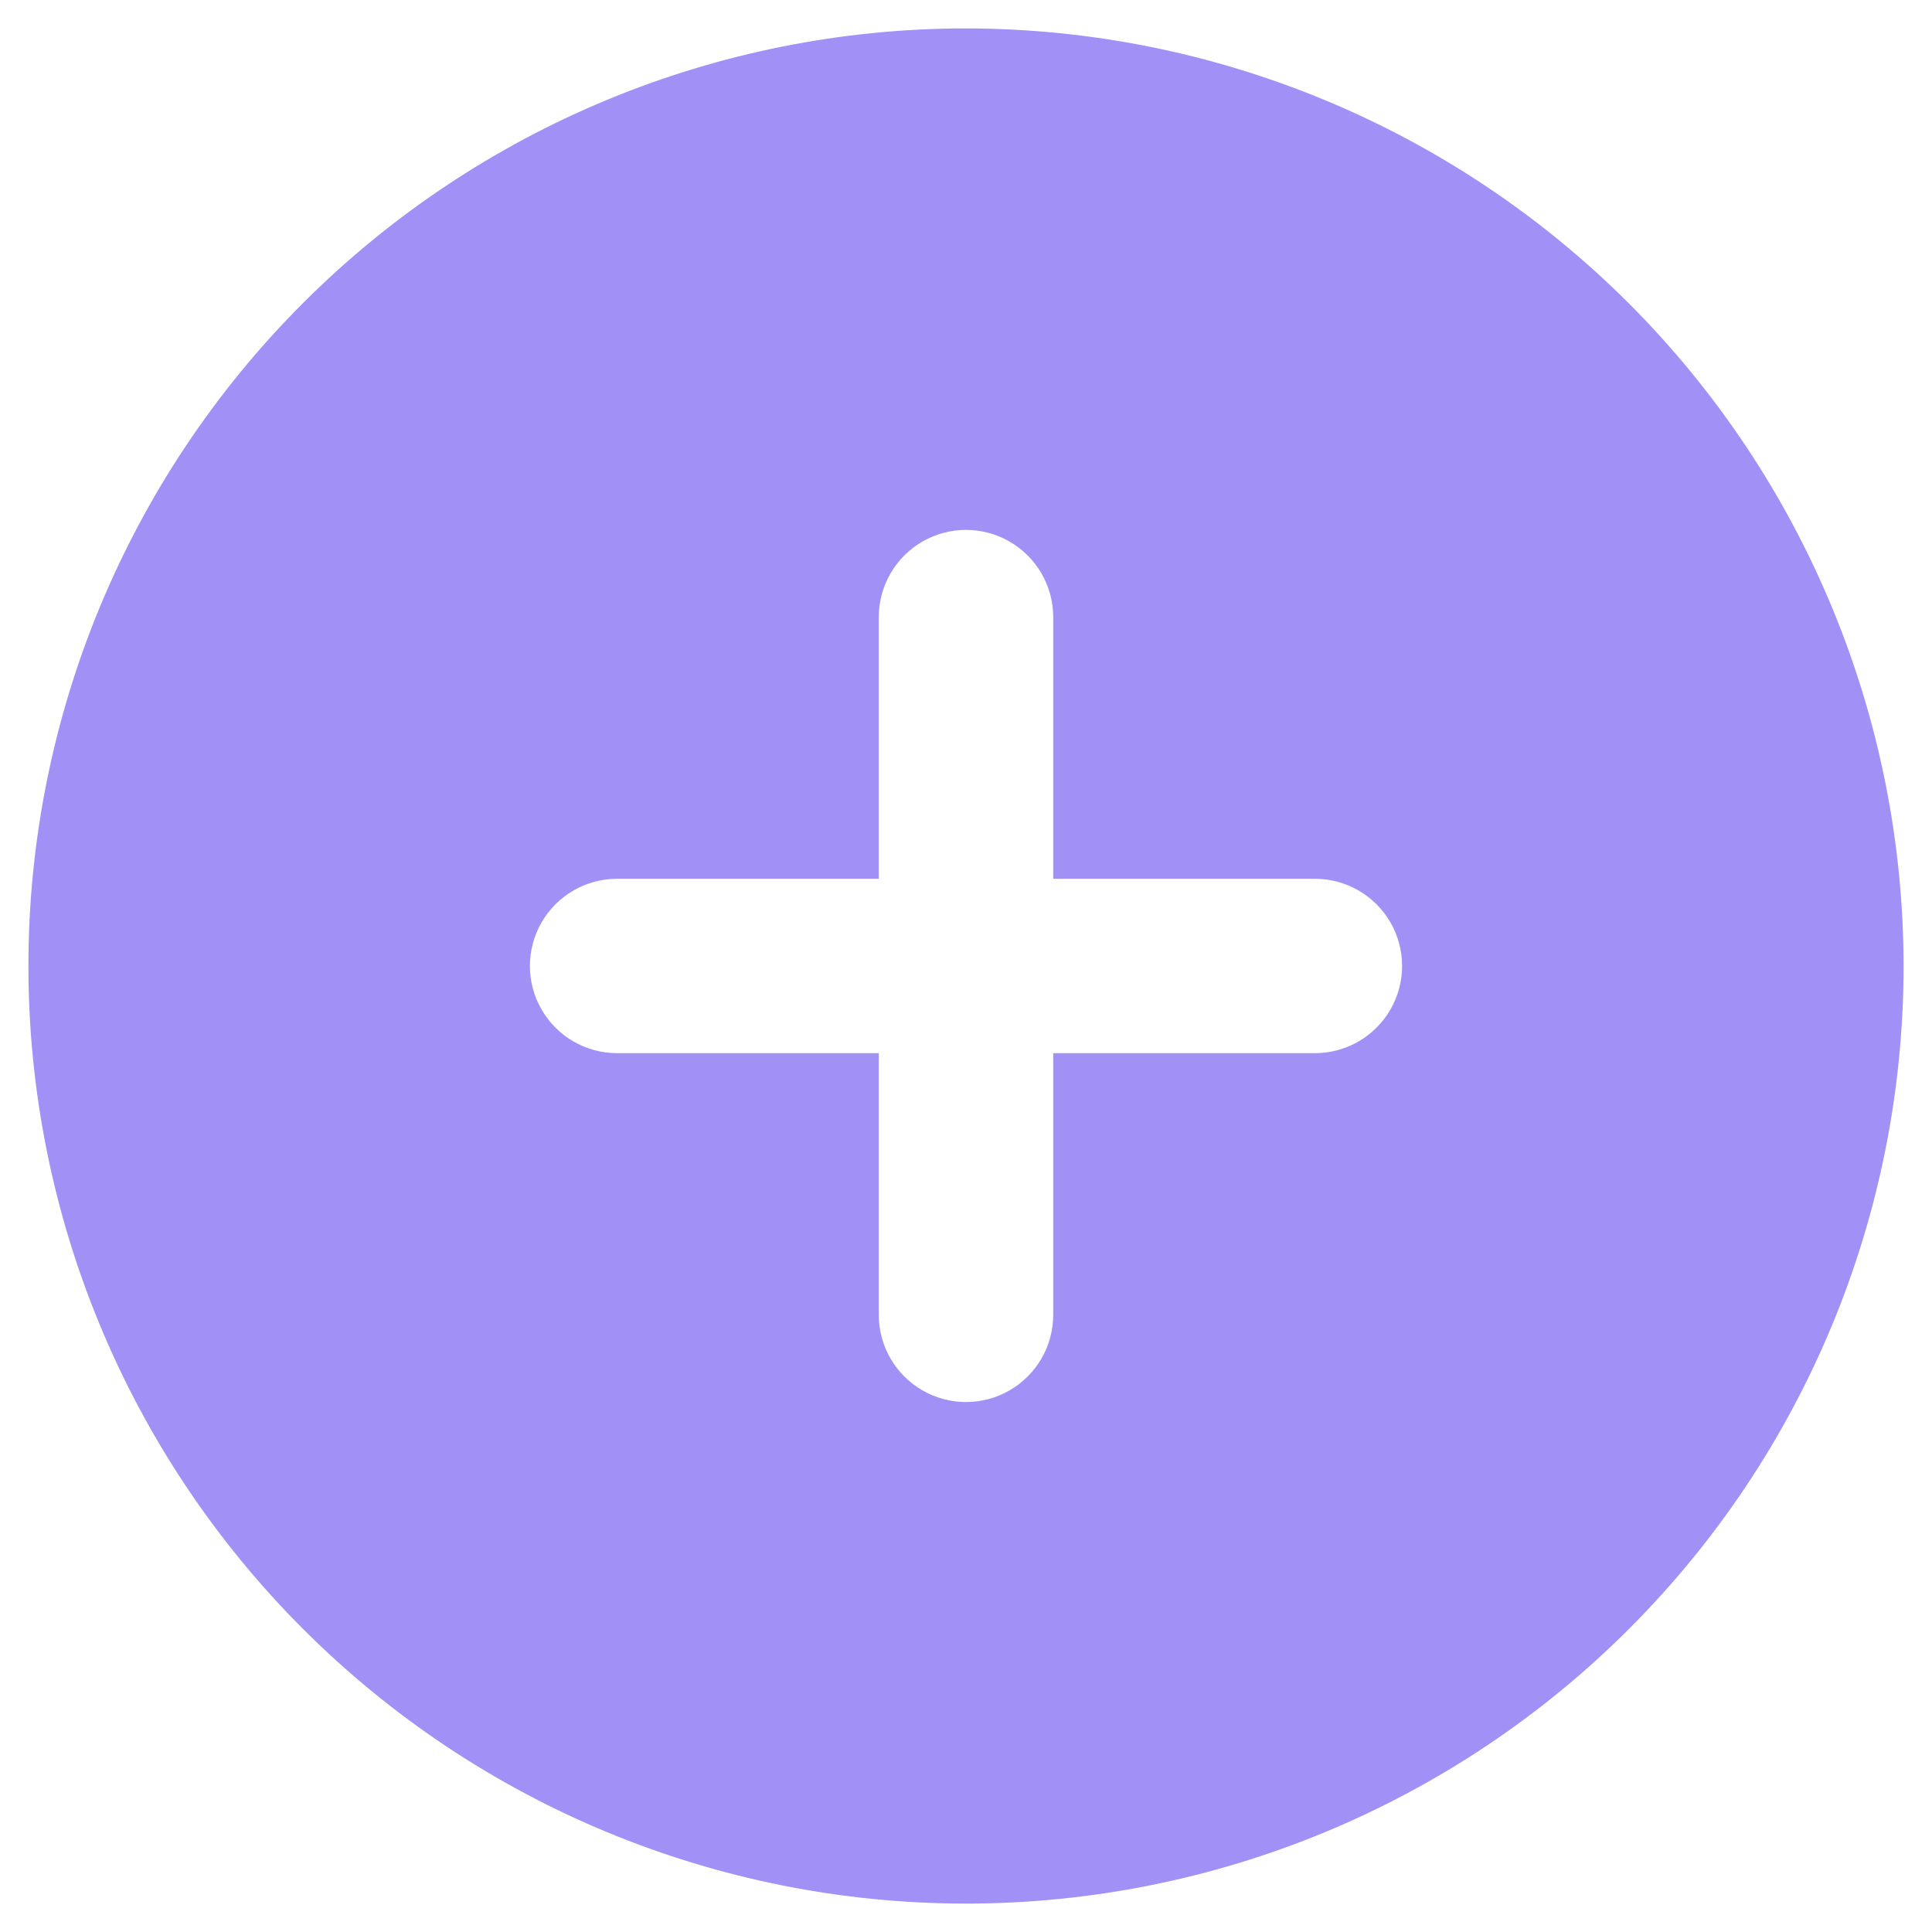 <svg width="34" height="34" viewBox="0 0 34 34" fill="none" xmlns="http://www.w3.org/2000/svg">
<path d="M17 0.5C12.624 0.5 8.428 2.238 5.333 5.333C2.238 8.427 0.5 12.624 0.5 17C0.5 21.376 2.238 25.573 5.333 28.667C8.427 31.762 12.624 33.5 17 33.5C21.376 33.5 25.573 31.762 28.667 28.667C31.762 25.573 33.5 21.376 33.5 17C33.496 12.625 31.756 8.431 28.663 5.337C25.569 2.244 21.375 0.504 17 0.5V0.5ZM23.139 18.534H18.535V23.139C18.535 23.687 18.242 24.194 17.767 24.468C17.293 24.742 16.707 24.742 16.233 24.468C15.758 24.194 15.465 23.687 15.465 23.139V18.534H10.861C10.312 18.534 9.806 18.242 9.531 17.767C9.257 17.292 9.257 16.707 9.531 16.232C9.806 15.757 10.312 15.465 10.861 15.465H15.465V10.86C15.465 10.312 15.758 9.805 16.233 9.531C16.707 9.257 17.293 9.257 17.767 9.531C18.242 9.805 18.535 10.312 18.535 10.86V15.465H23.139C23.688 15.465 24.194 15.757 24.469 16.232C24.743 16.707 24.743 17.292 24.469 17.767C24.194 18.242 23.688 18.534 23.139 18.534Z" fill="#A191F6"/>
</svg>
